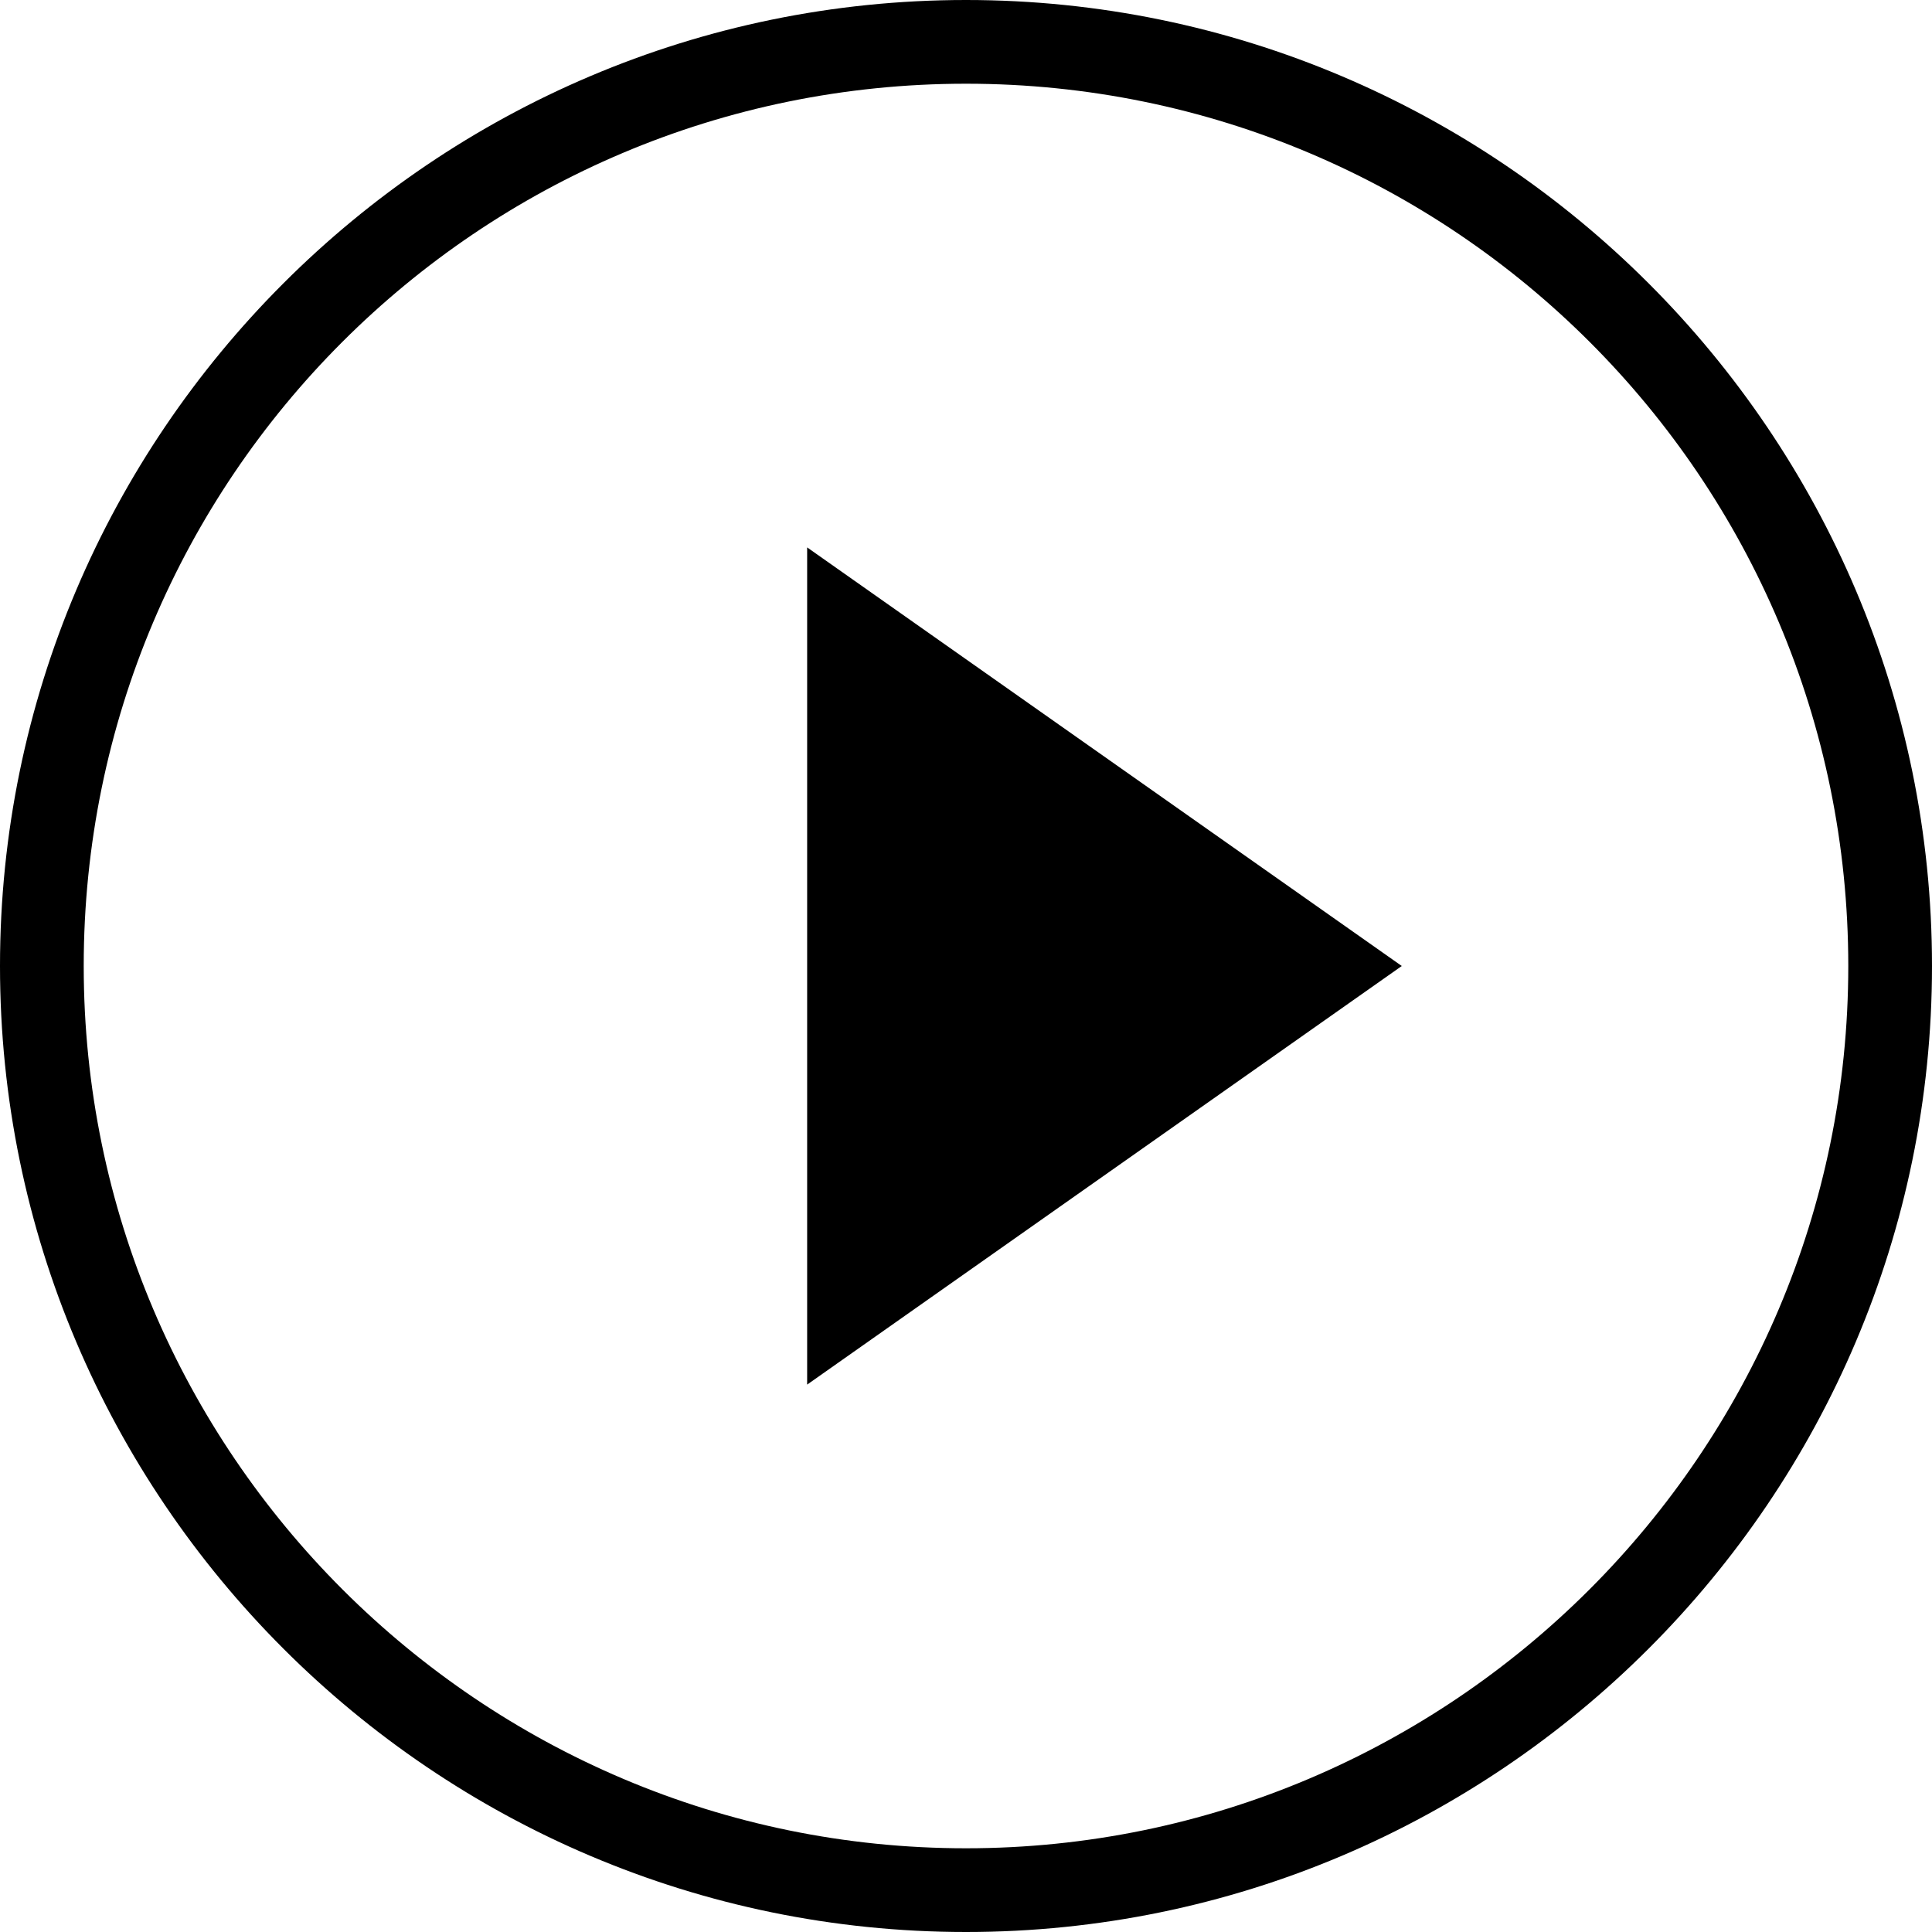 <?xml version="1.0" encoding="utf-8"?>
<!-- Generator: Adobe Illustrator 21.0.0, SVG Export Plug-In . SVG Version: 6.00 Build 0)  -->
<svg version="1.1" id="Layer_1" xmlns="http://www.w3.org/2000/svg" xmlns:xlink="http://www.w3.org/1999/xlink" x="0px" y="0px"
	 viewBox="0 0 90 90" style="enable-background:new 0 0 90 90;" xml:space="preserve">
<path d="M65.3,45L37.6,64.5v-39L65.3,45z M90,45C90,20.2,69.8,0,45,0S0,20.2,0,45c0,24.8,20.2,45,45,45S90,69.8,90,45z M86.1,45
	c0,22.7-18.5,41.1-41.1,41.1S3.9,67.7,3.9,45S22.3,3.9,45,3.9S86.1,22.3,86.1,45z"/>
</svg>
